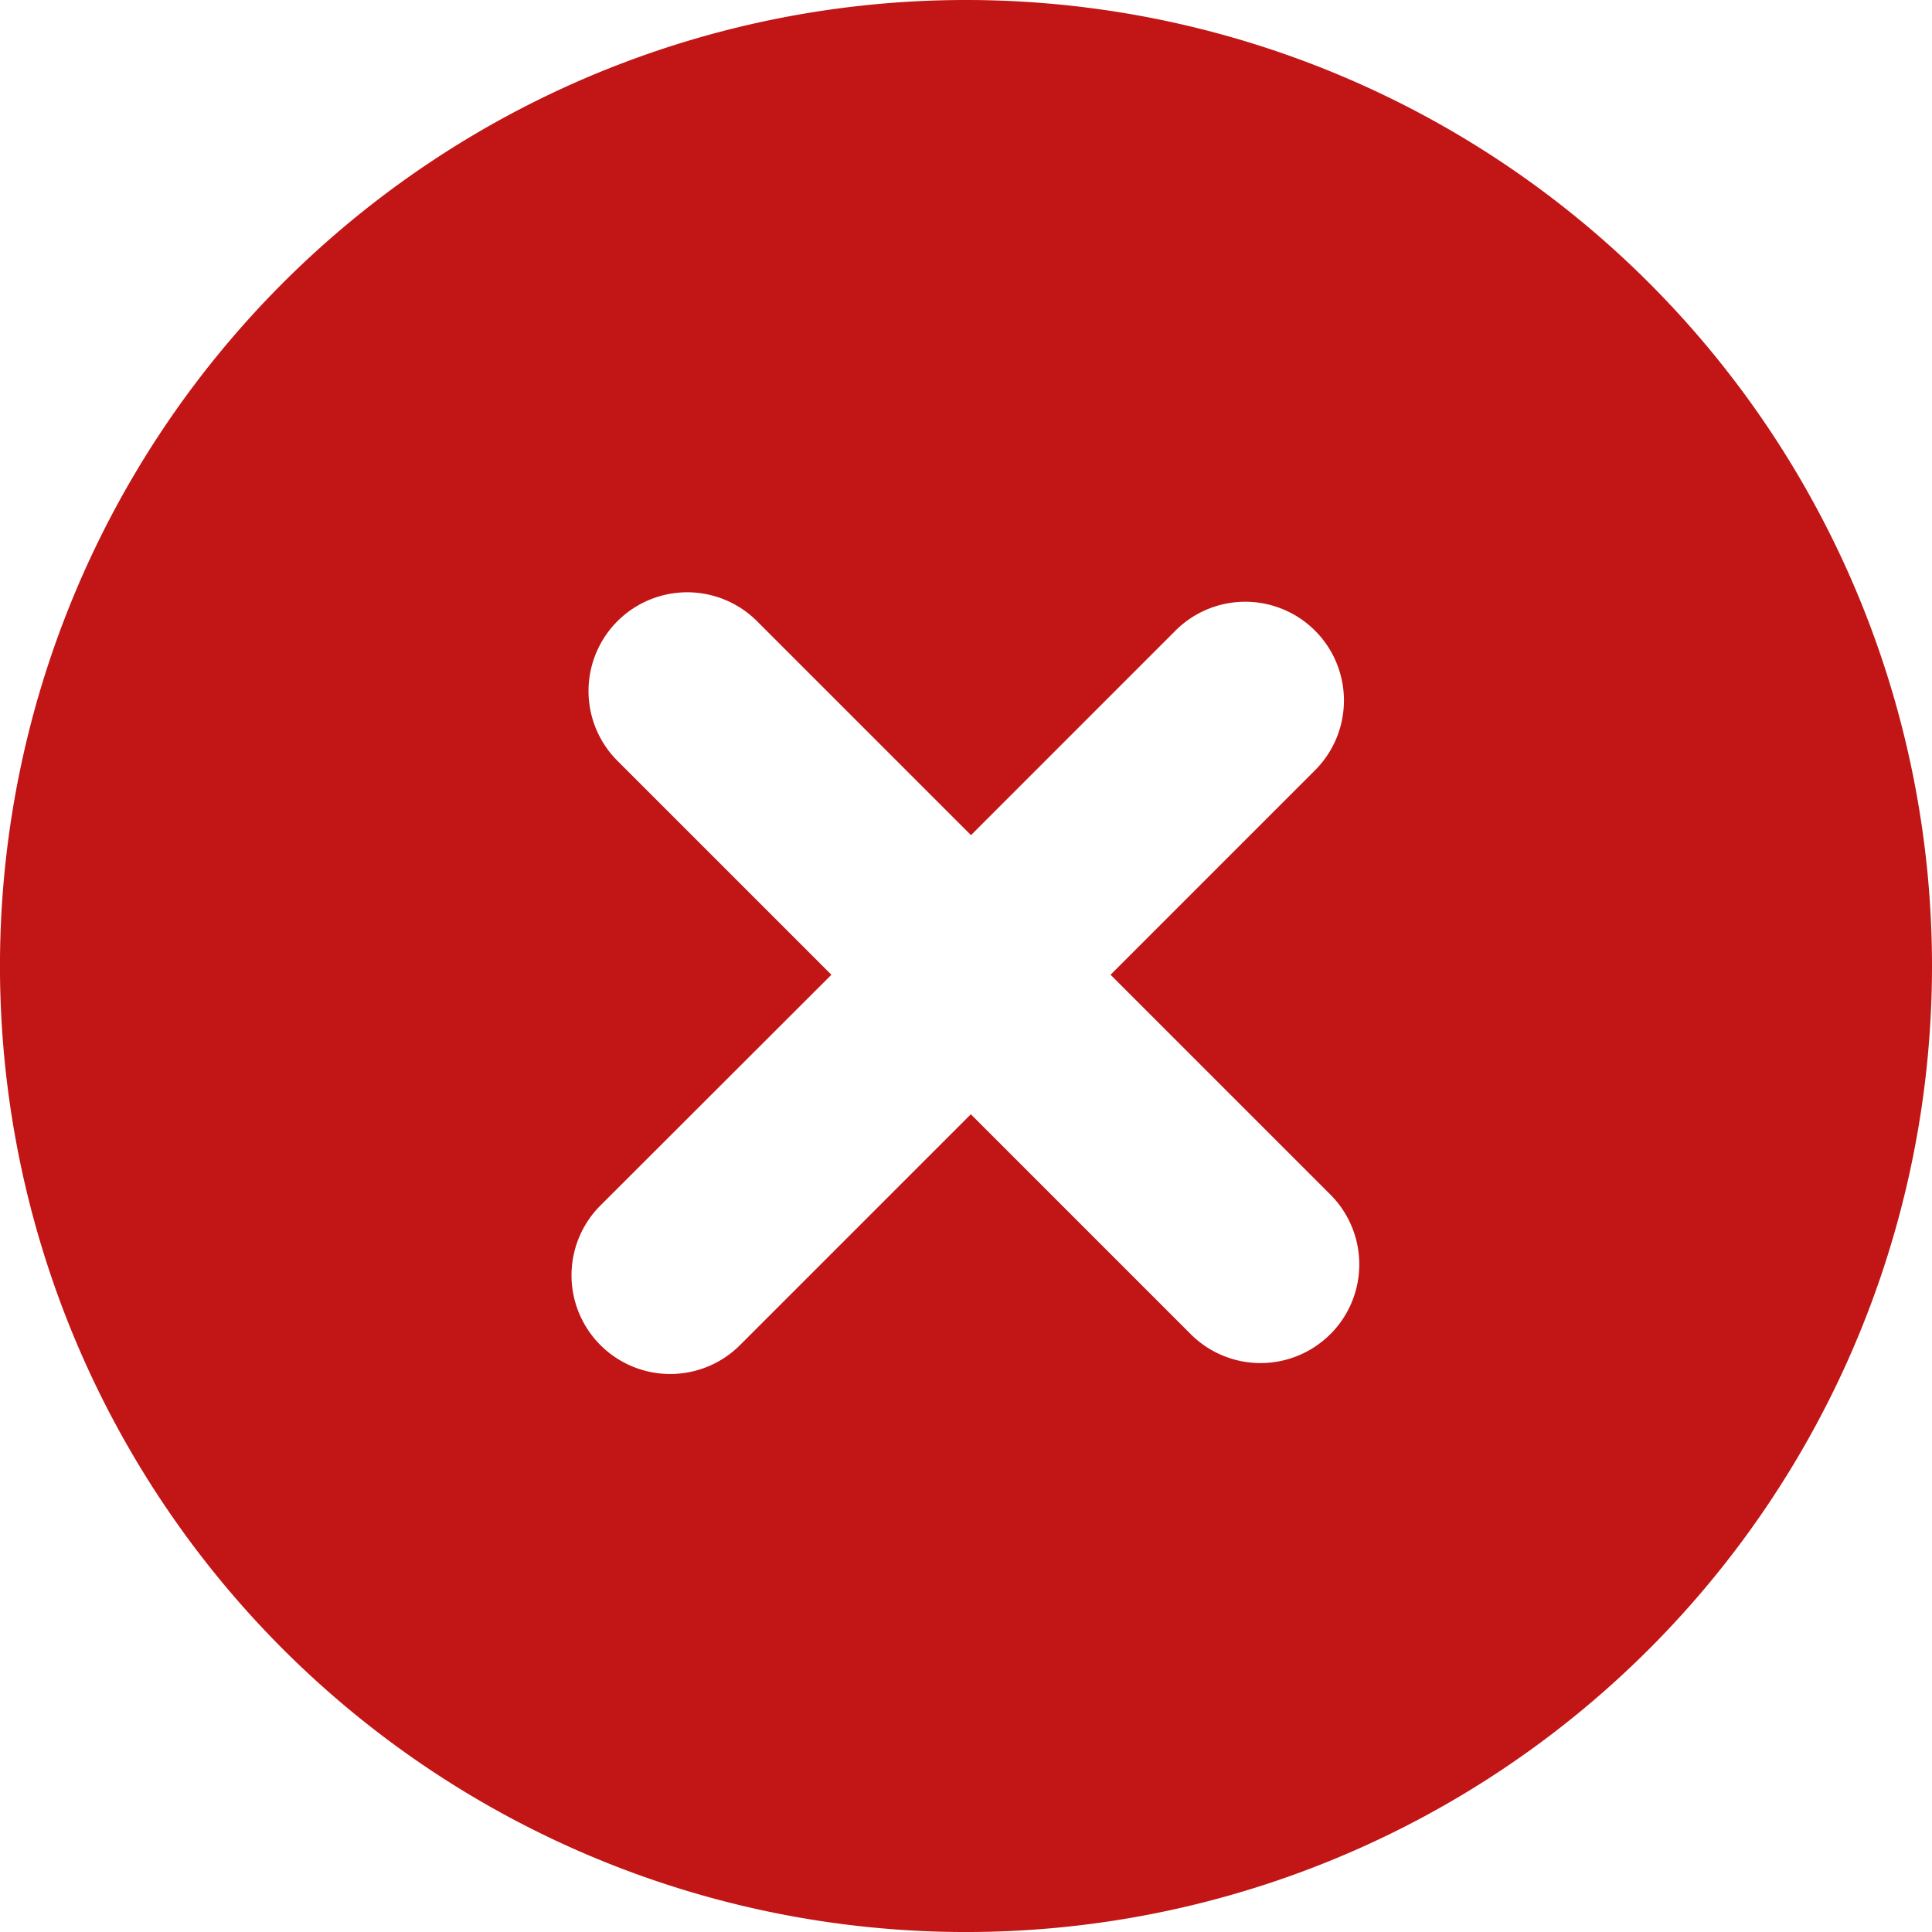 <svg xmlns="http://www.w3.org/2000/svg" width="89.617" height="89.617" viewBox="0 0 89.617 89.617">
  <g id="cancel-svgrepo-com" transform="translate(-0.001)">
    <g id="Group_31230" data-name="Group 31230" transform="translate(0.001)">
      <path id="Path_1978" data-name="Path 1978" d="M44.809,0A44.809,44.809,0,1,0,89.618,44.808,44.809,44.809,0,0,0,44.809,0Zm16.9,61.886a4.579,4.579,0,0,1-6.475,0l-10.2-10.2-10.66,10.66a4.579,4.579,0,1,1-6.474-6.476L38.566,45.215l-9.925-9.924a4.579,4.579,0,0,1,6.476-6.476l9.924,9.924L54.5,29.278a4.579,4.579,0,1,1,6.475,6.476l-9.46,9.461,10.2,10.2A4.579,4.579,0,0,1,61.712,61.886Z" transform="translate(-0.001)" fill="#c21515"/>
    </g>
  </g>
</svg>
